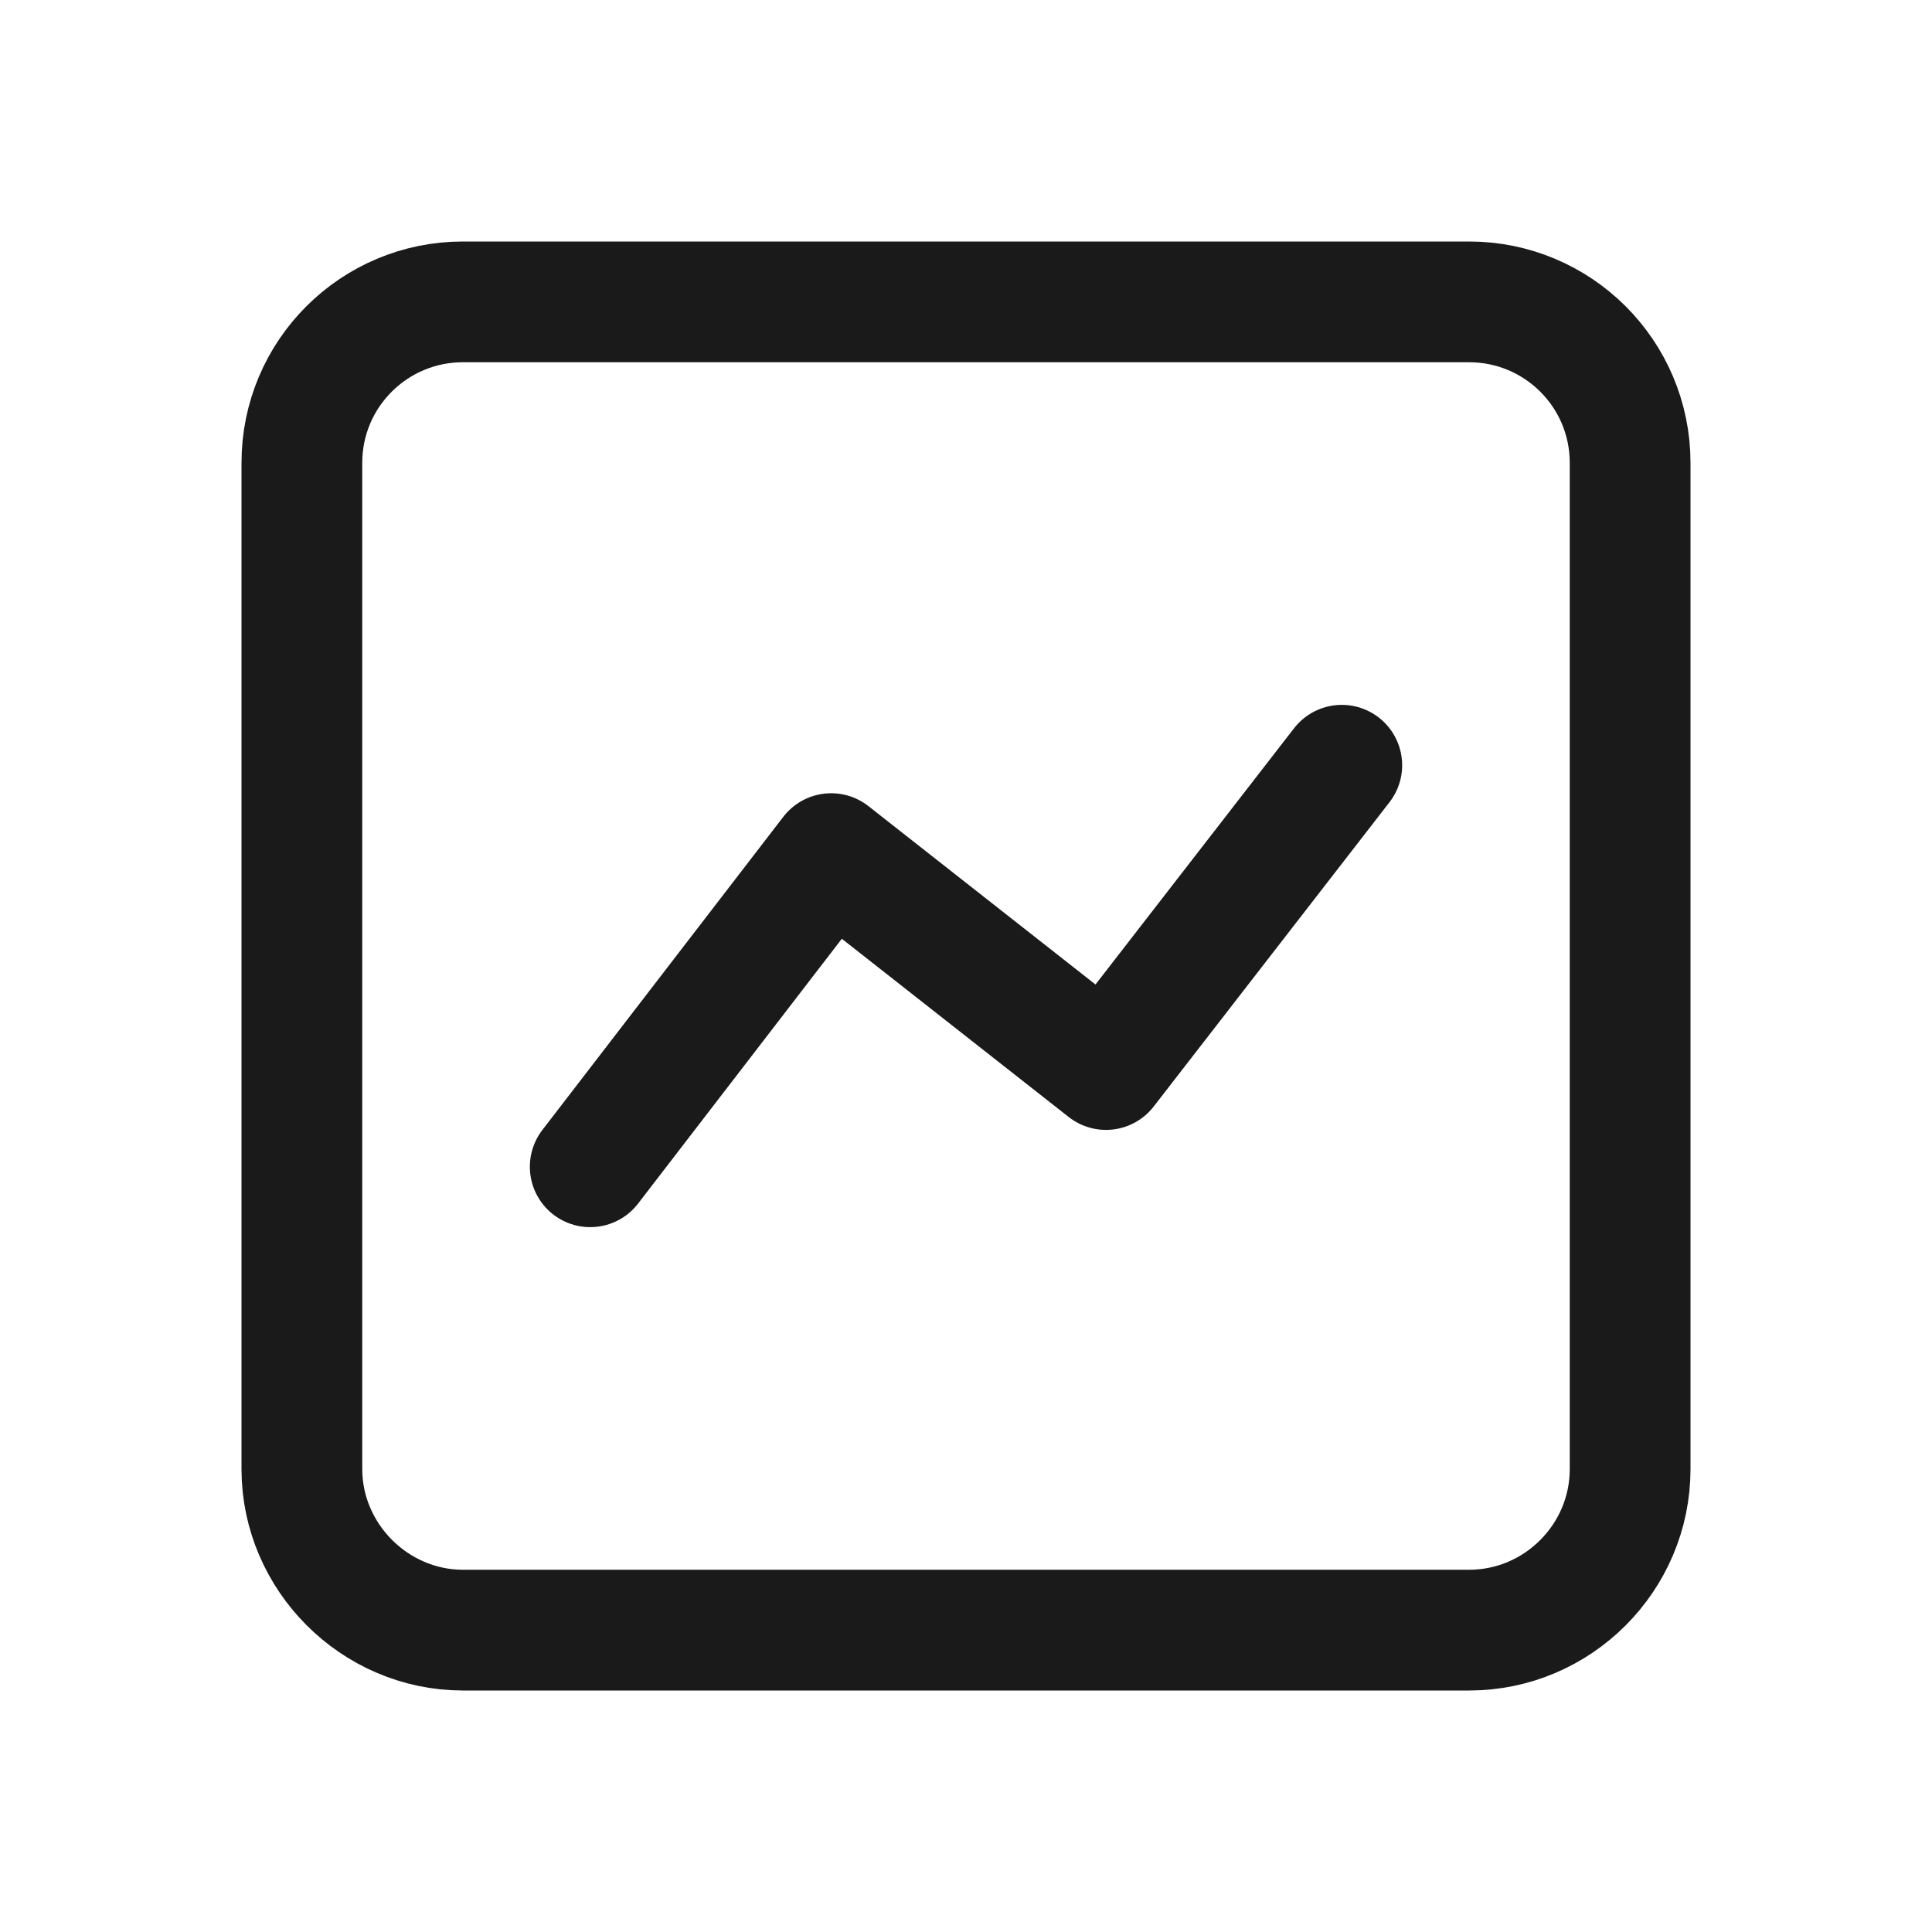 <svg width="24" height="24" viewBox="0 0 24 24" fill="none" xmlns="http://www.w3.org/2000/svg"><path d="M20.25 5.75V18.25C20.25 19.35 19.35 20.25 18.25 20.25H5.75C5.2 20.25 4.7 20.02 4.34 19.66C3.98 19.3 3.75 18.8 3.75 18.25V5.75C3.75 4.64 4.65 3.75 5.75 3.75H18.25C19.35 3.75 20.25 4.64 20.25 5.75Z" stroke="#1A1A1A" stroke-width="1.5" stroke-miterlimit="10" stroke-linecap="round" stroke-linejoin="round"/><path d="M7.332 14.494L10.325 10.604L13.739 13.286L16.668 9.506" stroke="#1A1A1A" stroke-width="1.5" stroke-miterlimit="10" stroke-linecap="round" stroke-linejoin="round"/></svg>